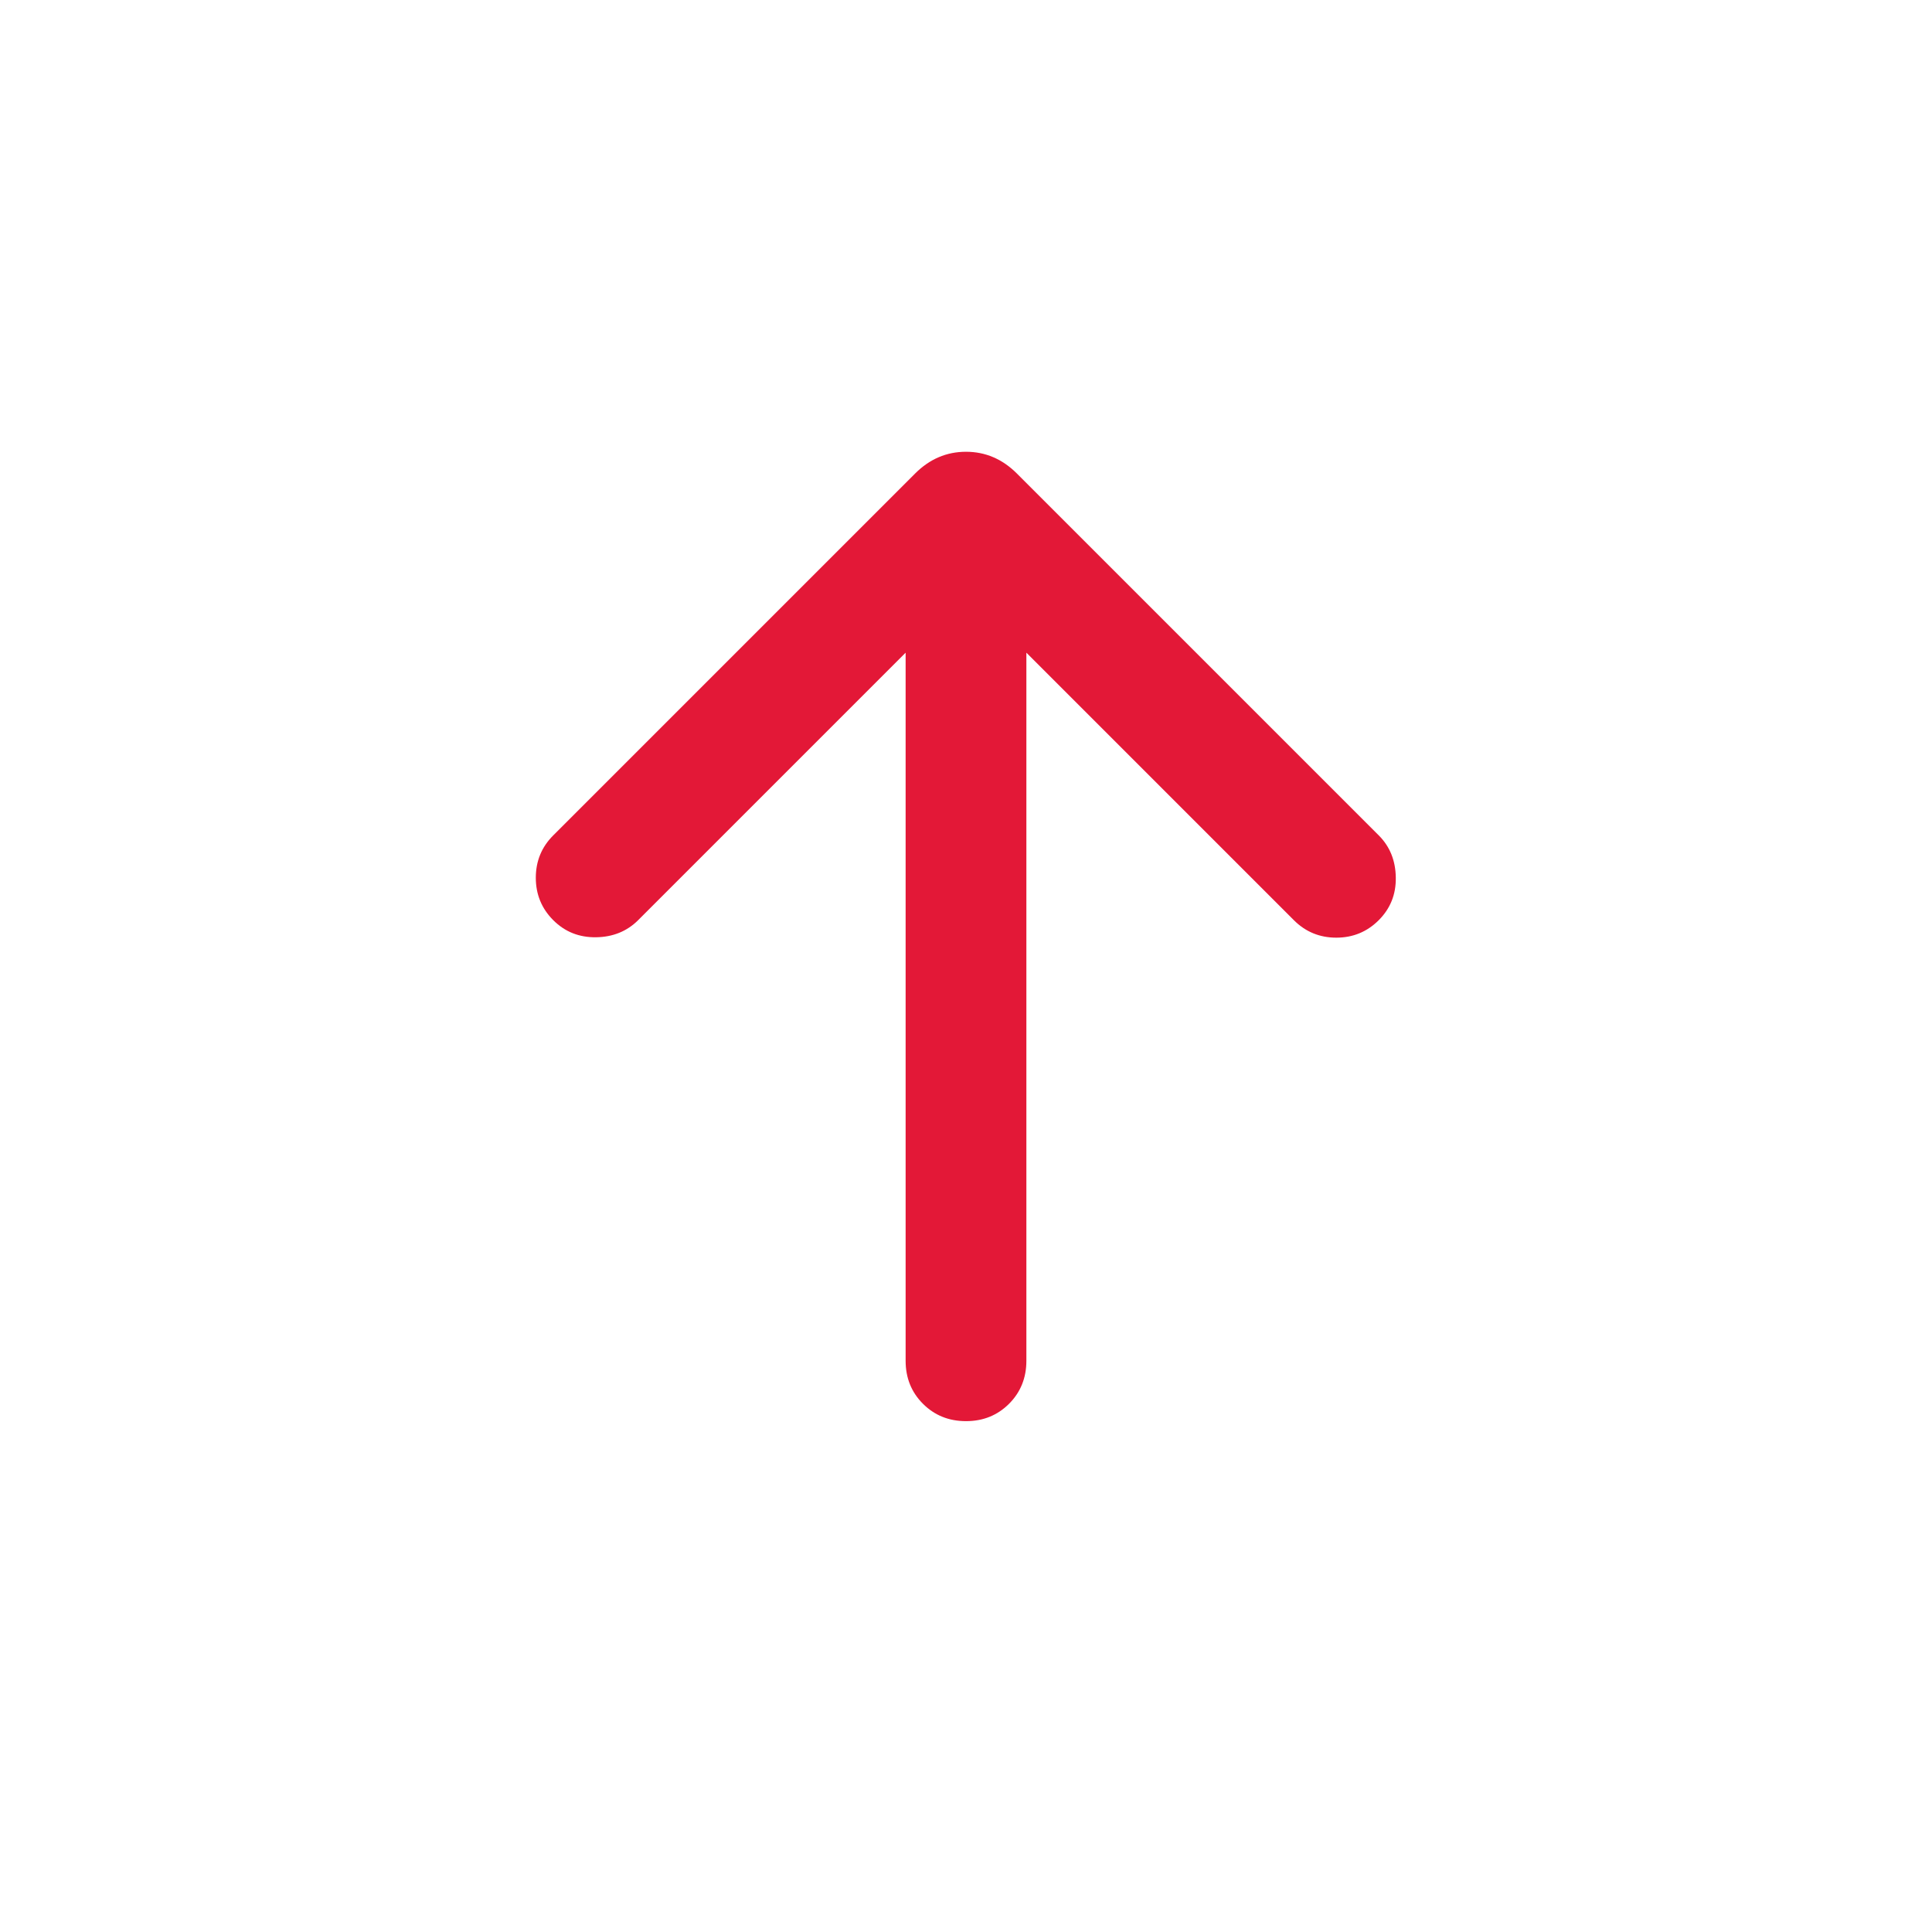 <svg width="24" height="24" viewBox="0 0 24 24" fill="none" xmlns="http://www.w3.org/2000/svg">
<mask id="mask0_1_2704" style="mask-type:alpha" maskUnits="userSpaceOnUse" x="0" y="0" width="24" height="24">
<rect width="24" height="24" fill="#D9D9D9"/>
</mask>
<g mask="url(#mask0_1_2704)">
<path d="M11.25 8.108L7.927 11.431C7.788 11.569 7.614 11.64 7.405 11.643C7.195 11.646 7.018 11.576 6.873 11.431C6.728 11.286 6.656 11.11 6.656 10.904C6.656 10.697 6.728 10.522 6.873 10.377L11.367 5.883C11.548 5.702 11.759 5.612 12 5.612C12.241 5.612 12.452 5.702 12.633 5.883L17.127 10.377C17.265 10.515 17.336 10.689 17.339 10.899C17.343 11.109 17.272 11.286 17.127 11.431C16.982 11.576 16.806 11.648 16.6 11.648C16.394 11.648 16.218 11.576 16.073 11.431L12.75 8.108V16.904C12.75 17.117 12.678 17.295 12.535 17.438C12.391 17.582 12.213 17.654 12 17.654C11.787 17.654 11.609 17.582 11.465 17.438C11.322 17.295 11.25 17.117 11.25 16.904V8.108Z" fill="#E31837"/>
</g>
</svg>
